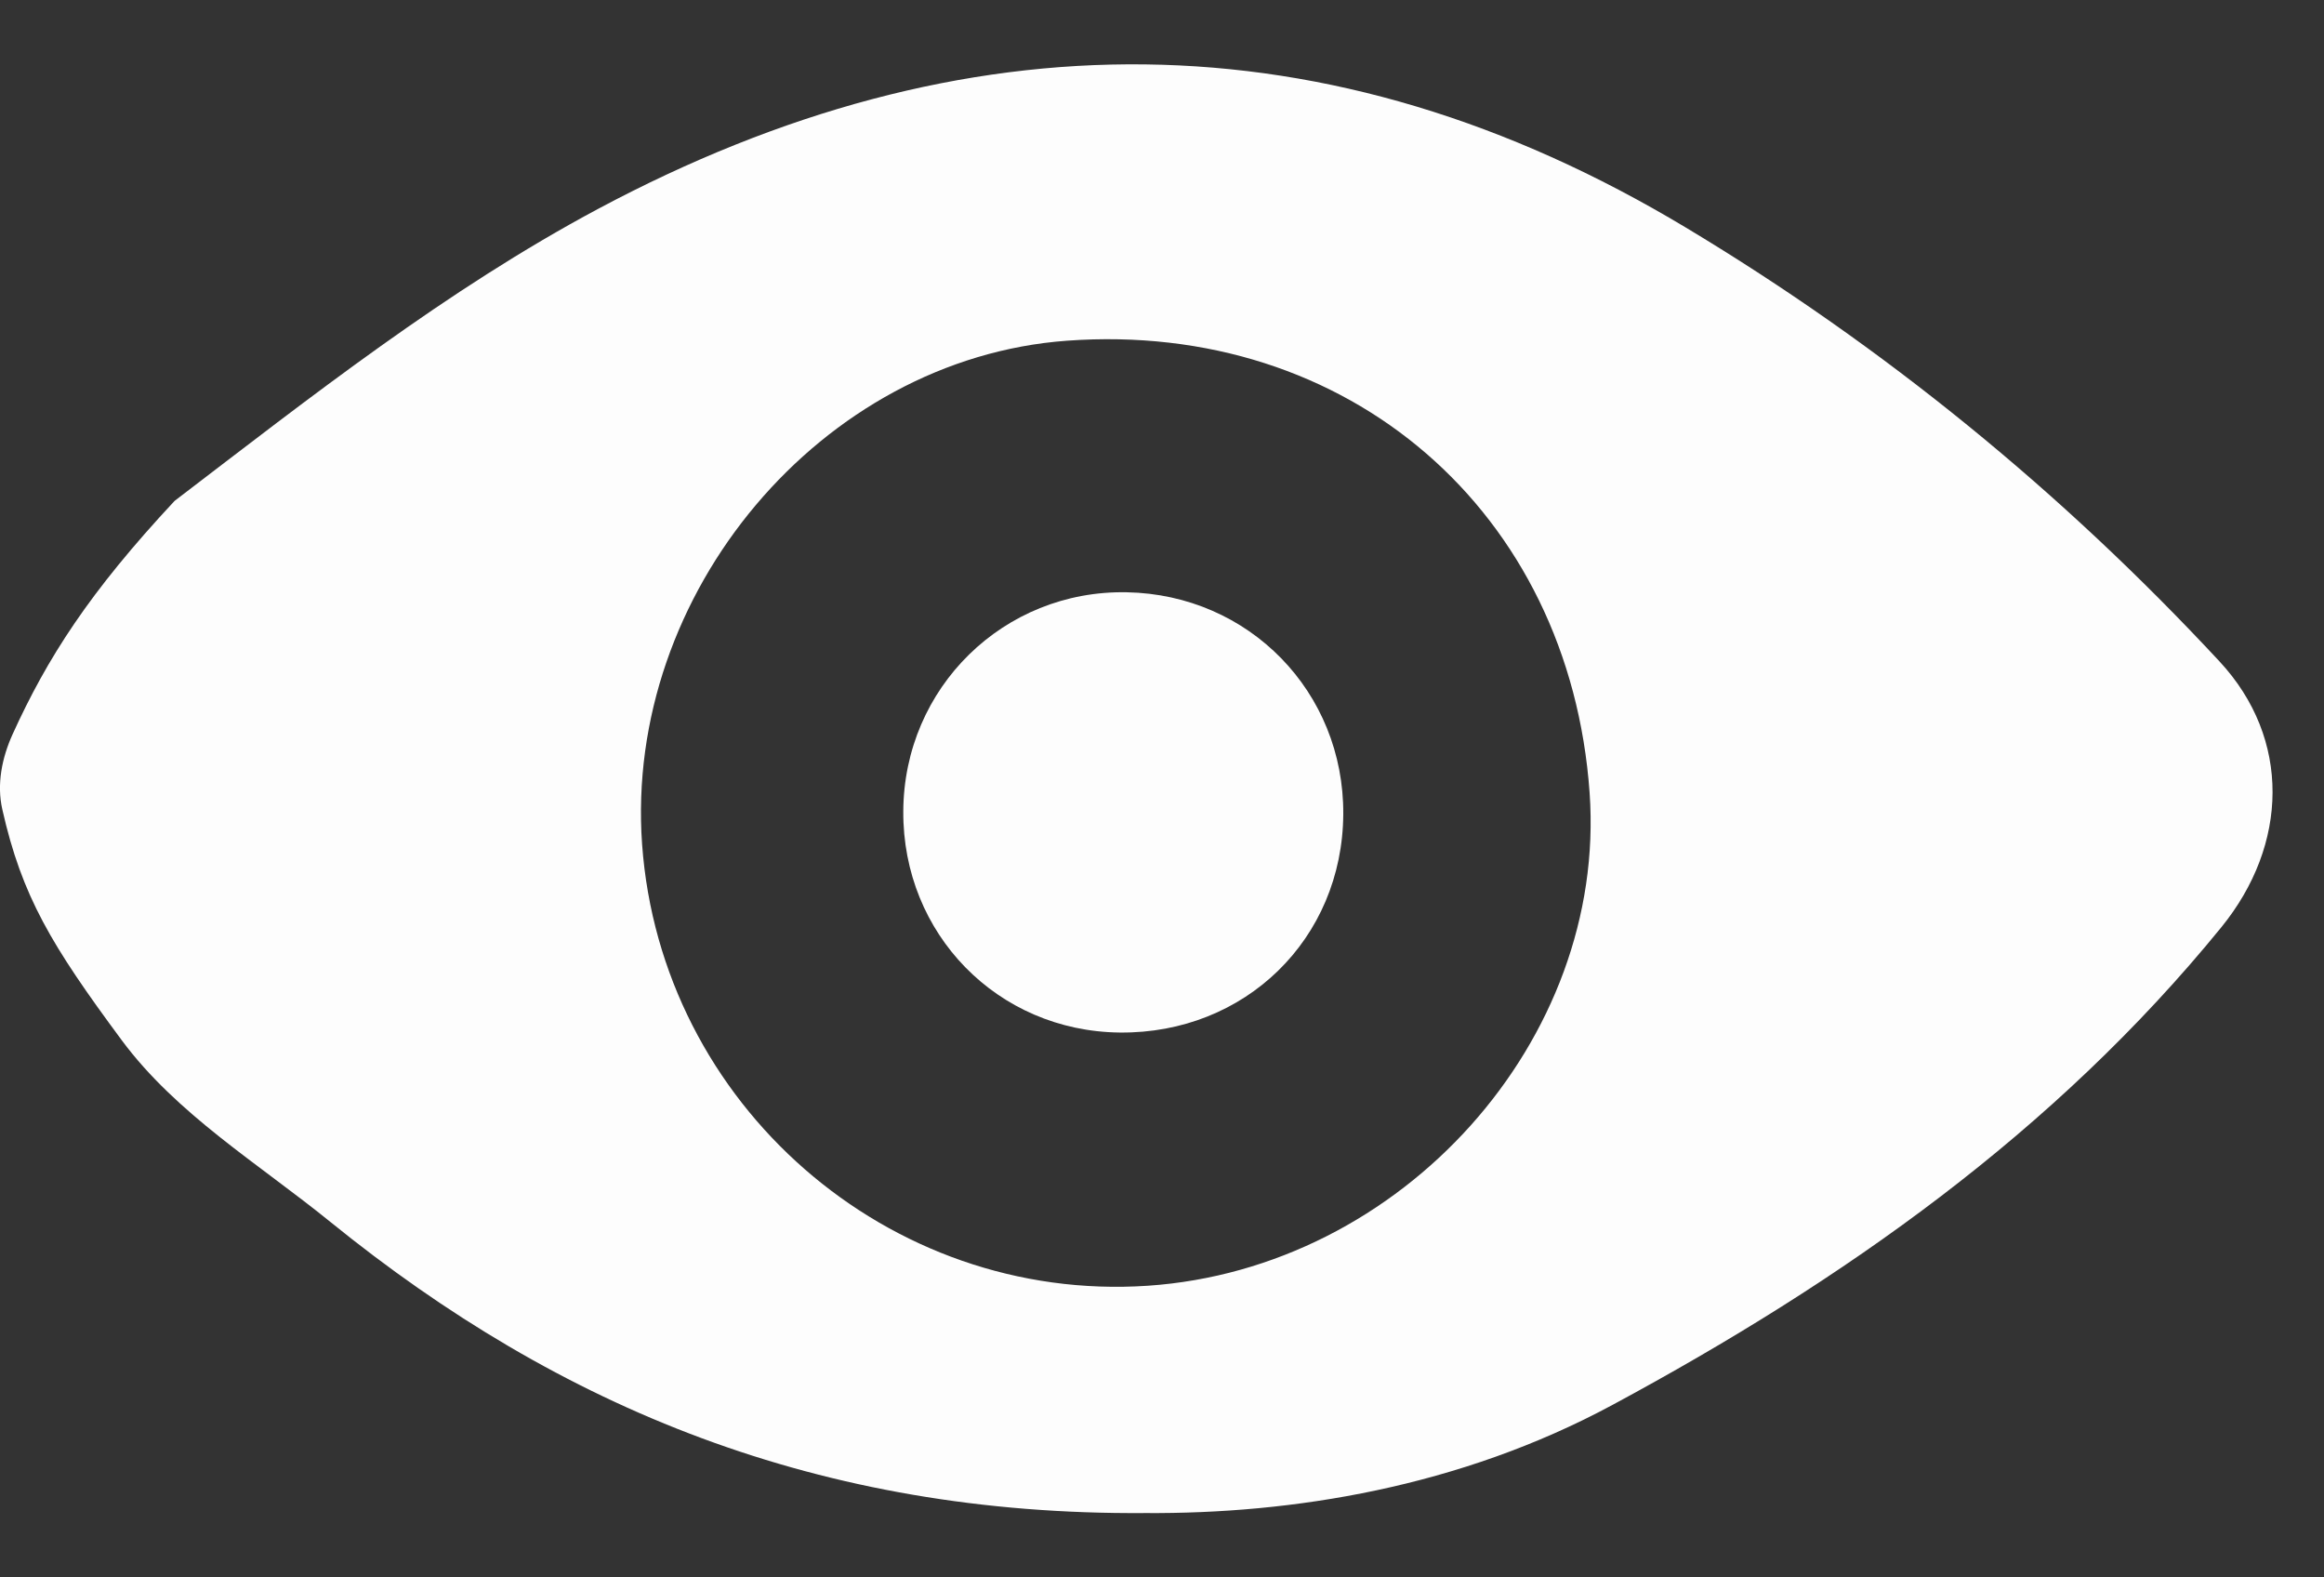 <svg width="28" height="19" viewBox="0 0 28 19" fill="none" xmlns="http://www.w3.org/2000/svg">
<rect x="0" y="0" width="28" height="19" fill="#333333" stroke="none"/>
<path d="M3.98 14.718C6.748 16.962 9.874 18.253 13.795 18.225C15.566 18.237 17.583 17.917 19.43 16.921C22.202 15.428 24.75 13.64 26.763 11.169C27.572 10.176 27.607 8.899 26.741 7.967C24.844 5.926 22.698 4.174 20.313 2.742C16.003 0.153 11.614 0.163 7.206 2.516C5.374 3.495 3.75 4.776 2.104 6.033C1.077 7.133 0.57 7.924 0.151 8.846C0.023 9.129 -0.041 9.446 0.028 9.75C0.265 10.799 0.62 11.387 1.467 12.53C2.127 13.42 3.117 14.018 3.98 14.718ZM12.853 4.104C16.246 3.856 18.912 6.162 19.152 9.55C19.362 12.527 16.894 15.279 13.829 15.487C10.704 15.697 7.961 13.305 7.736 10.169C7.52 7.143 9.902 4.32 12.853 4.104Z" fill="white" fill-opacity="0.99"/>
<path d="M13.49 12.437C15.002 12.453 16.174 11.309 16.184 9.808C16.194 8.336 15.05 7.162 13.576 7.134C12.093 7.105 10.89 8.283 10.883 9.772C10.874 11.25 12.02 12.421 13.49 12.437Z" fill="white" fill-opacity="0.99"/>
</svg>
